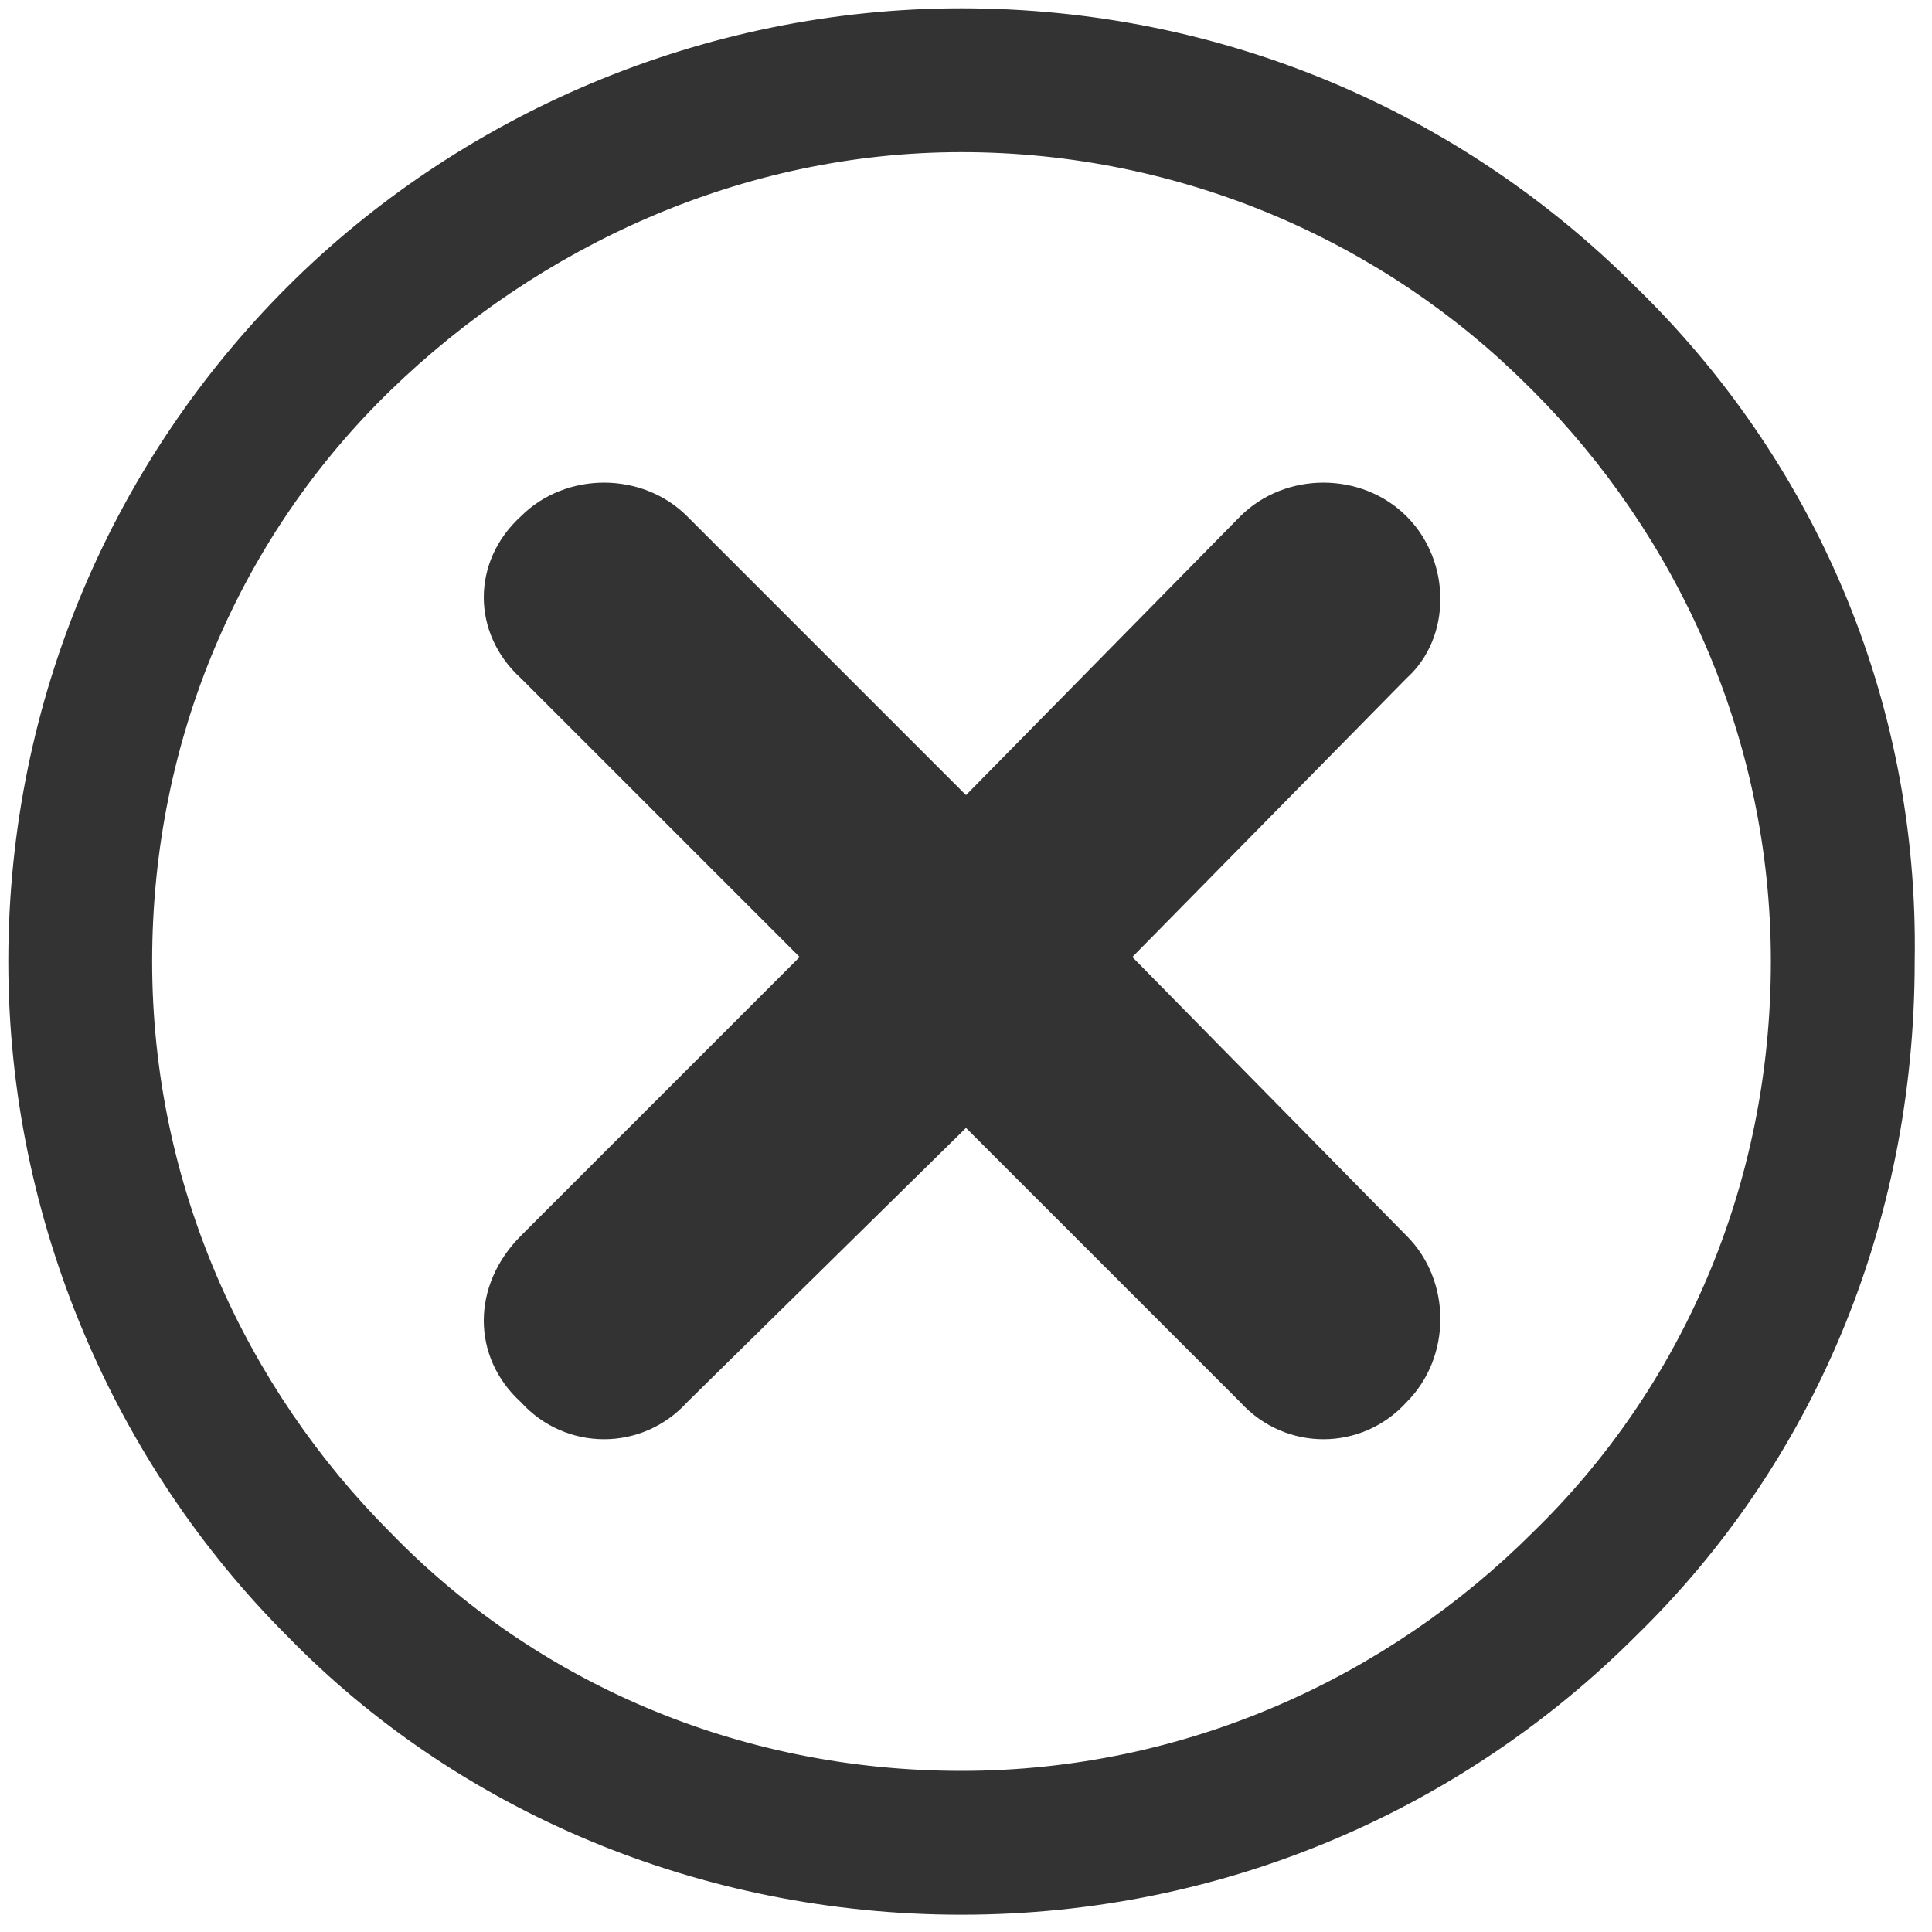 ﻿<?xml version="1.0" encoding="utf-8"?>
<svg version="1.1" xmlns:xlink="http://www.w3.org/1999/xlink" width="20px" height="20px" xmlns="http://www.w3.org/2000/svg">
  <g transform="matrix(1 0 0 1 -50 -371 )">
    <path d="M 3.251 10.326  L 3.204 10.326  L 3.251 10.326  Z M 19.821 9.953  C 19.868 7.207  18.751 4.74  16.935 2.972  C 15.12 1.156  12.653 0.086  9.953 0.086  C 7.254 0.086  4.74 1.203  2.972 2.972  C 1.203 4.74  0.086 7.207  0.086 9.953  C 0.086 12.653  1.203 15.167  2.972 16.935  C 4.74 18.751  7.254 19.821  9.953 19.821  C 12.7 19.821  15.167 18.704  16.935 16.935  C 18.751 15.167  19.821 12.7  19.821 9.953  Z M 18.332 9.953  C 18.332 12.281  17.401 14.375  15.865 15.865  C 14.375 17.354  12.281 18.332  9.953 18.332  C 7.626 18.332  5.532 17.401  4.042 15.865  C 2.553 14.375  1.575 12.281  1.575 9.953  C 1.575 7.626  2.506 5.532  4.042 4.042  C 5.578 2.553  7.673 1.575  9.953 1.575  C 12.234 1.575  14.329 2.506  15.818 3.996  L 15.865 4.042  C 17.354 5.532  18.332 7.626  18.332 9.953  Z M 12.839 5.345  C 13.305 4.88  14.096 4.88  14.561 5.345  C 15.027 5.811  15.027 6.602  14.561 7.021  L 11.722 9.907  L 14.561 12.793  C 15.027 13.258  15.027 14.049  14.561 14.515  C 14.096 15.027  13.305 15.027  12.839 14.515  L 10 11.676  L 7.114 14.515  C 6.649 15.027  5.857 15.027  5.392 14.515  C 4.88 14.049  4.88 13.305  5.392 12.793  L 8.278 9.907  L 5.392 7.021  C 4.88 6.556  4.88 5.811  5.392 5.345  C 5.857 4.88  6.649 4.88  7.114 5.345  L 10 8.231  L 12.839 5.345  Z " fill-rule="nonzero" fill="#333333" stroke="none" transform="matrix(1 0 0 1 50 371 )" />
  </g>
</svg>